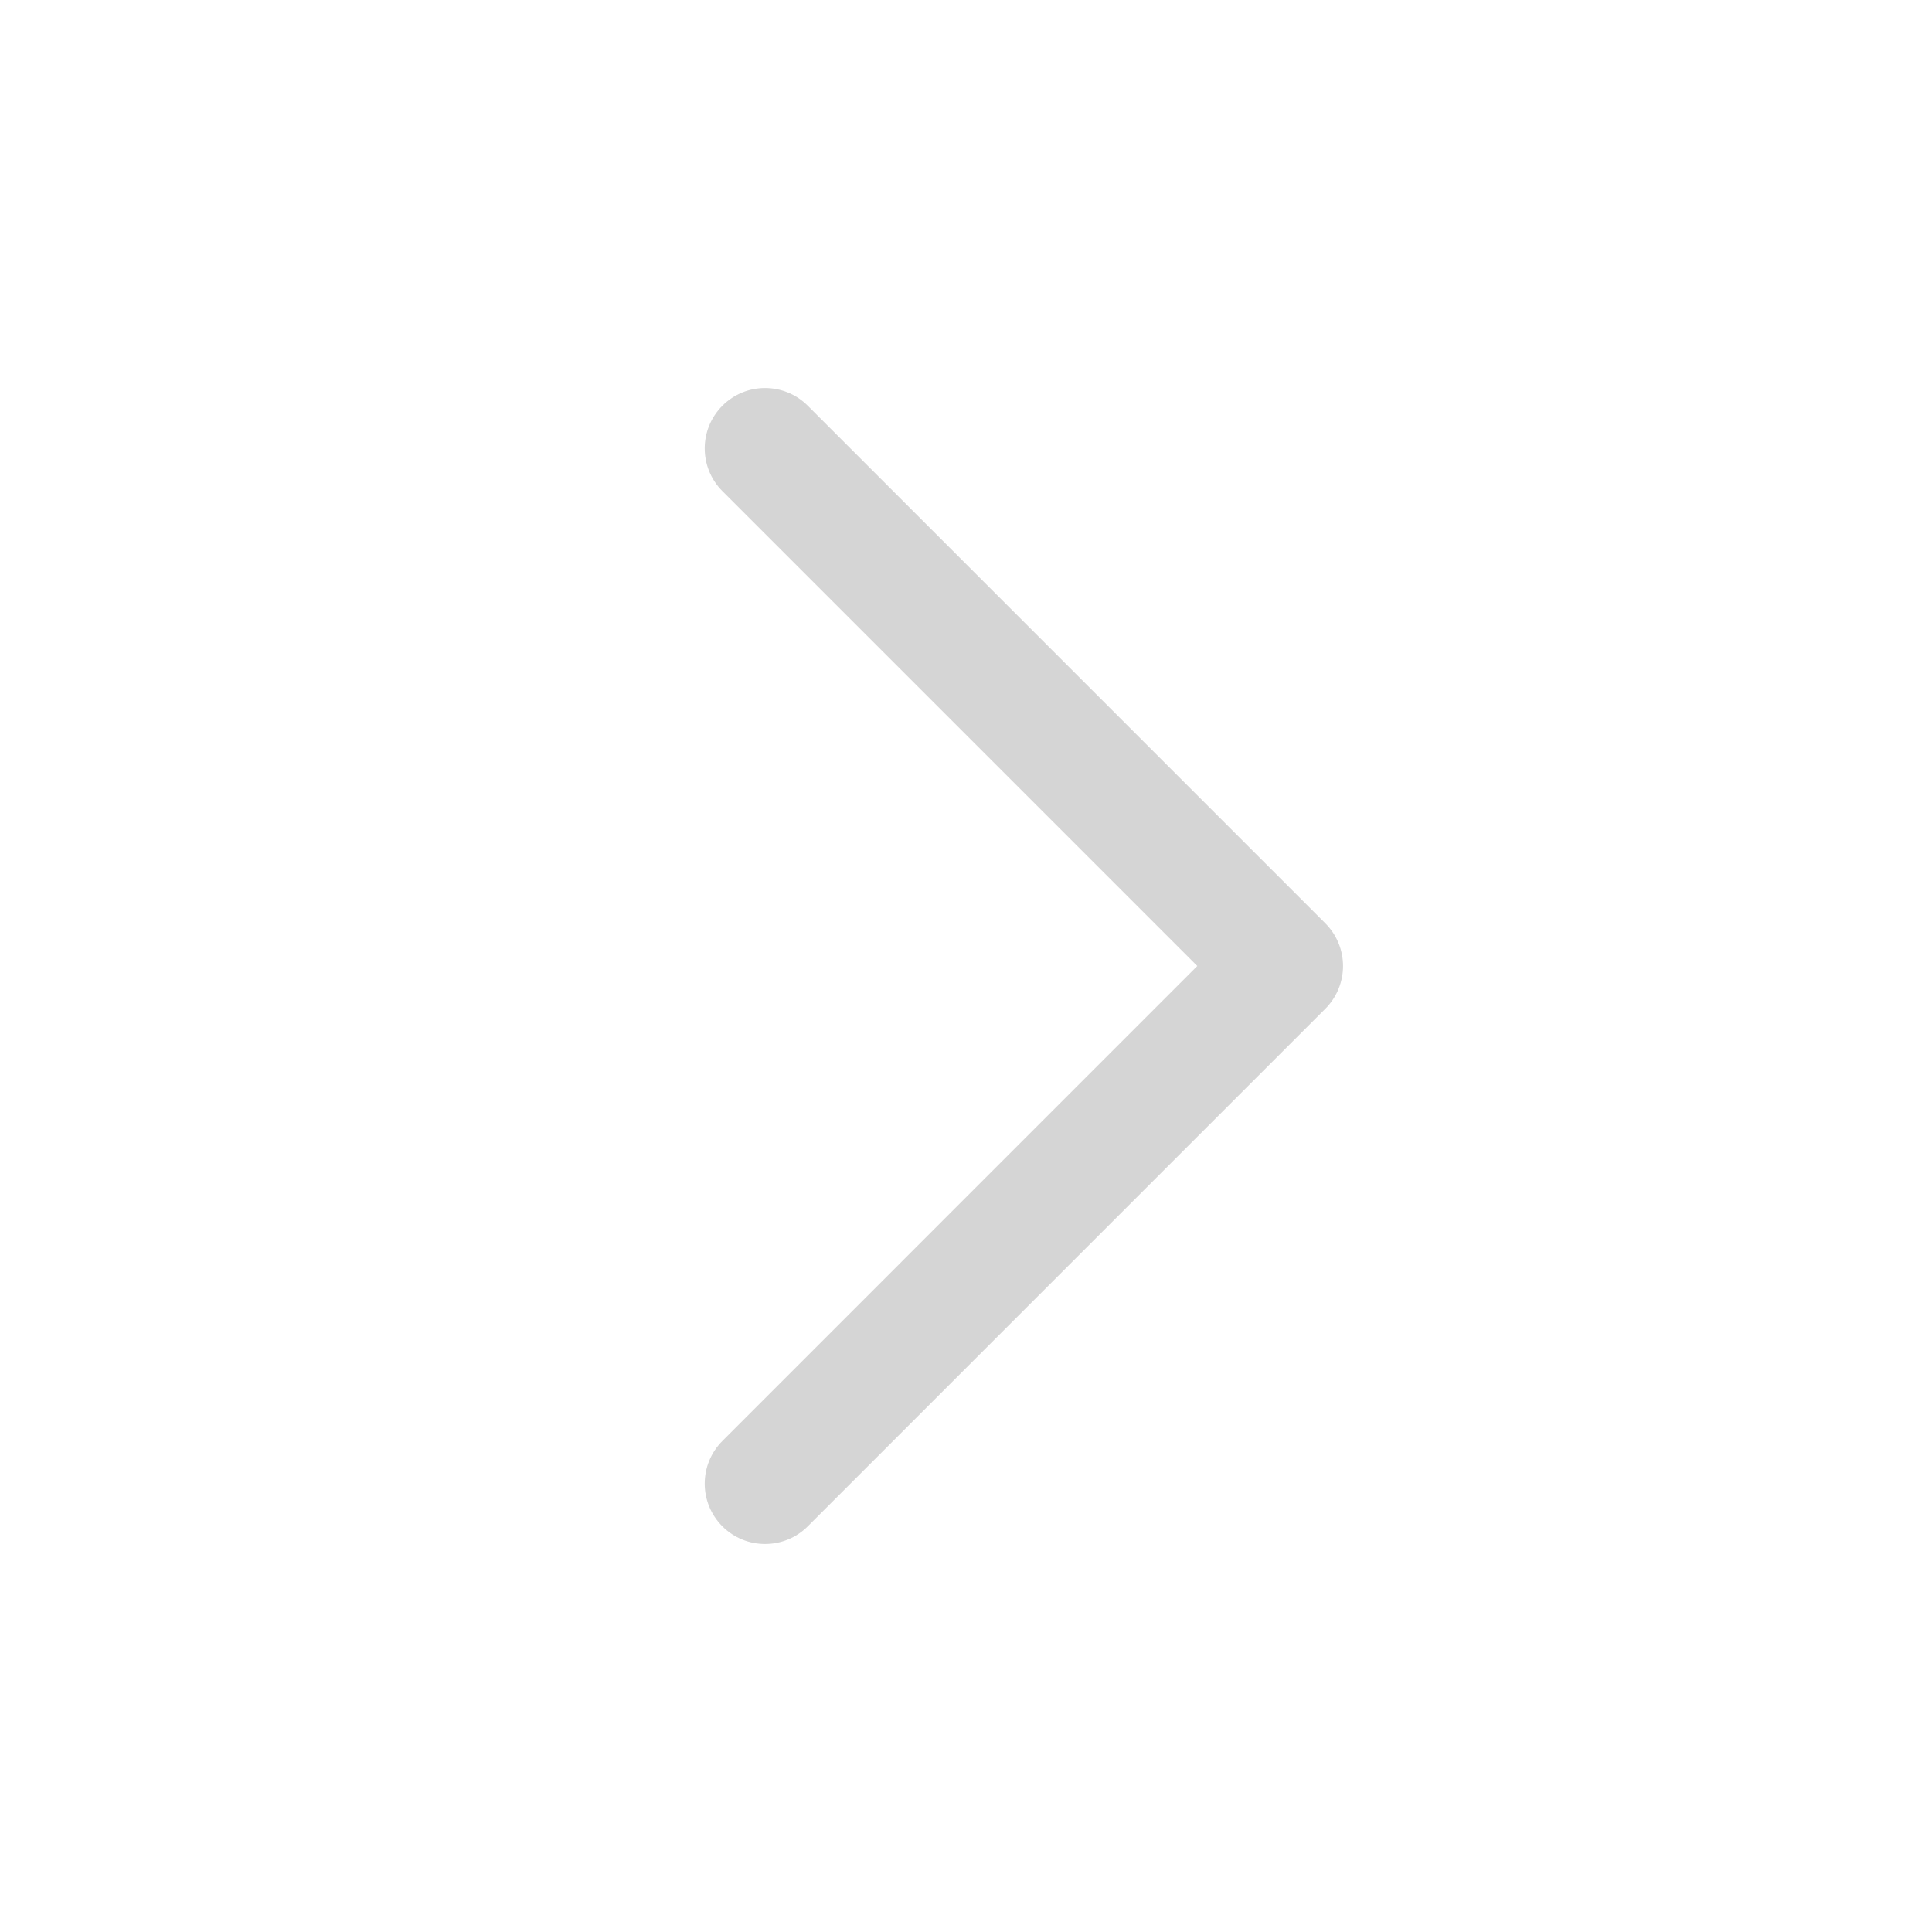 <svg width="24" height="24" viewBox="0 0 24 24" fill="none" xmlns="http://www.w3.org/2000/svg">
<path fill-rule="evenodd" clip-rule="evenodd" d="M8.974 5.04C9.266 4.747 9.741 4.747 10.034 5.04L16.464 11.47C16.605 11.611 16.684 11.801 16.684 12C16.684 12.199 16.605 12.39 16.464 12.531L10.034 18.961C9.741 19.253 9.266 19.253 8.974 18.961C8.681 18.668 8.681 18.193 8.974 17.9L14.873 12L8.974 6.101C8.681 5.808 8.681 5.333 8.974 5.04Z" fill="#D5D5D5"/>
</svg>
